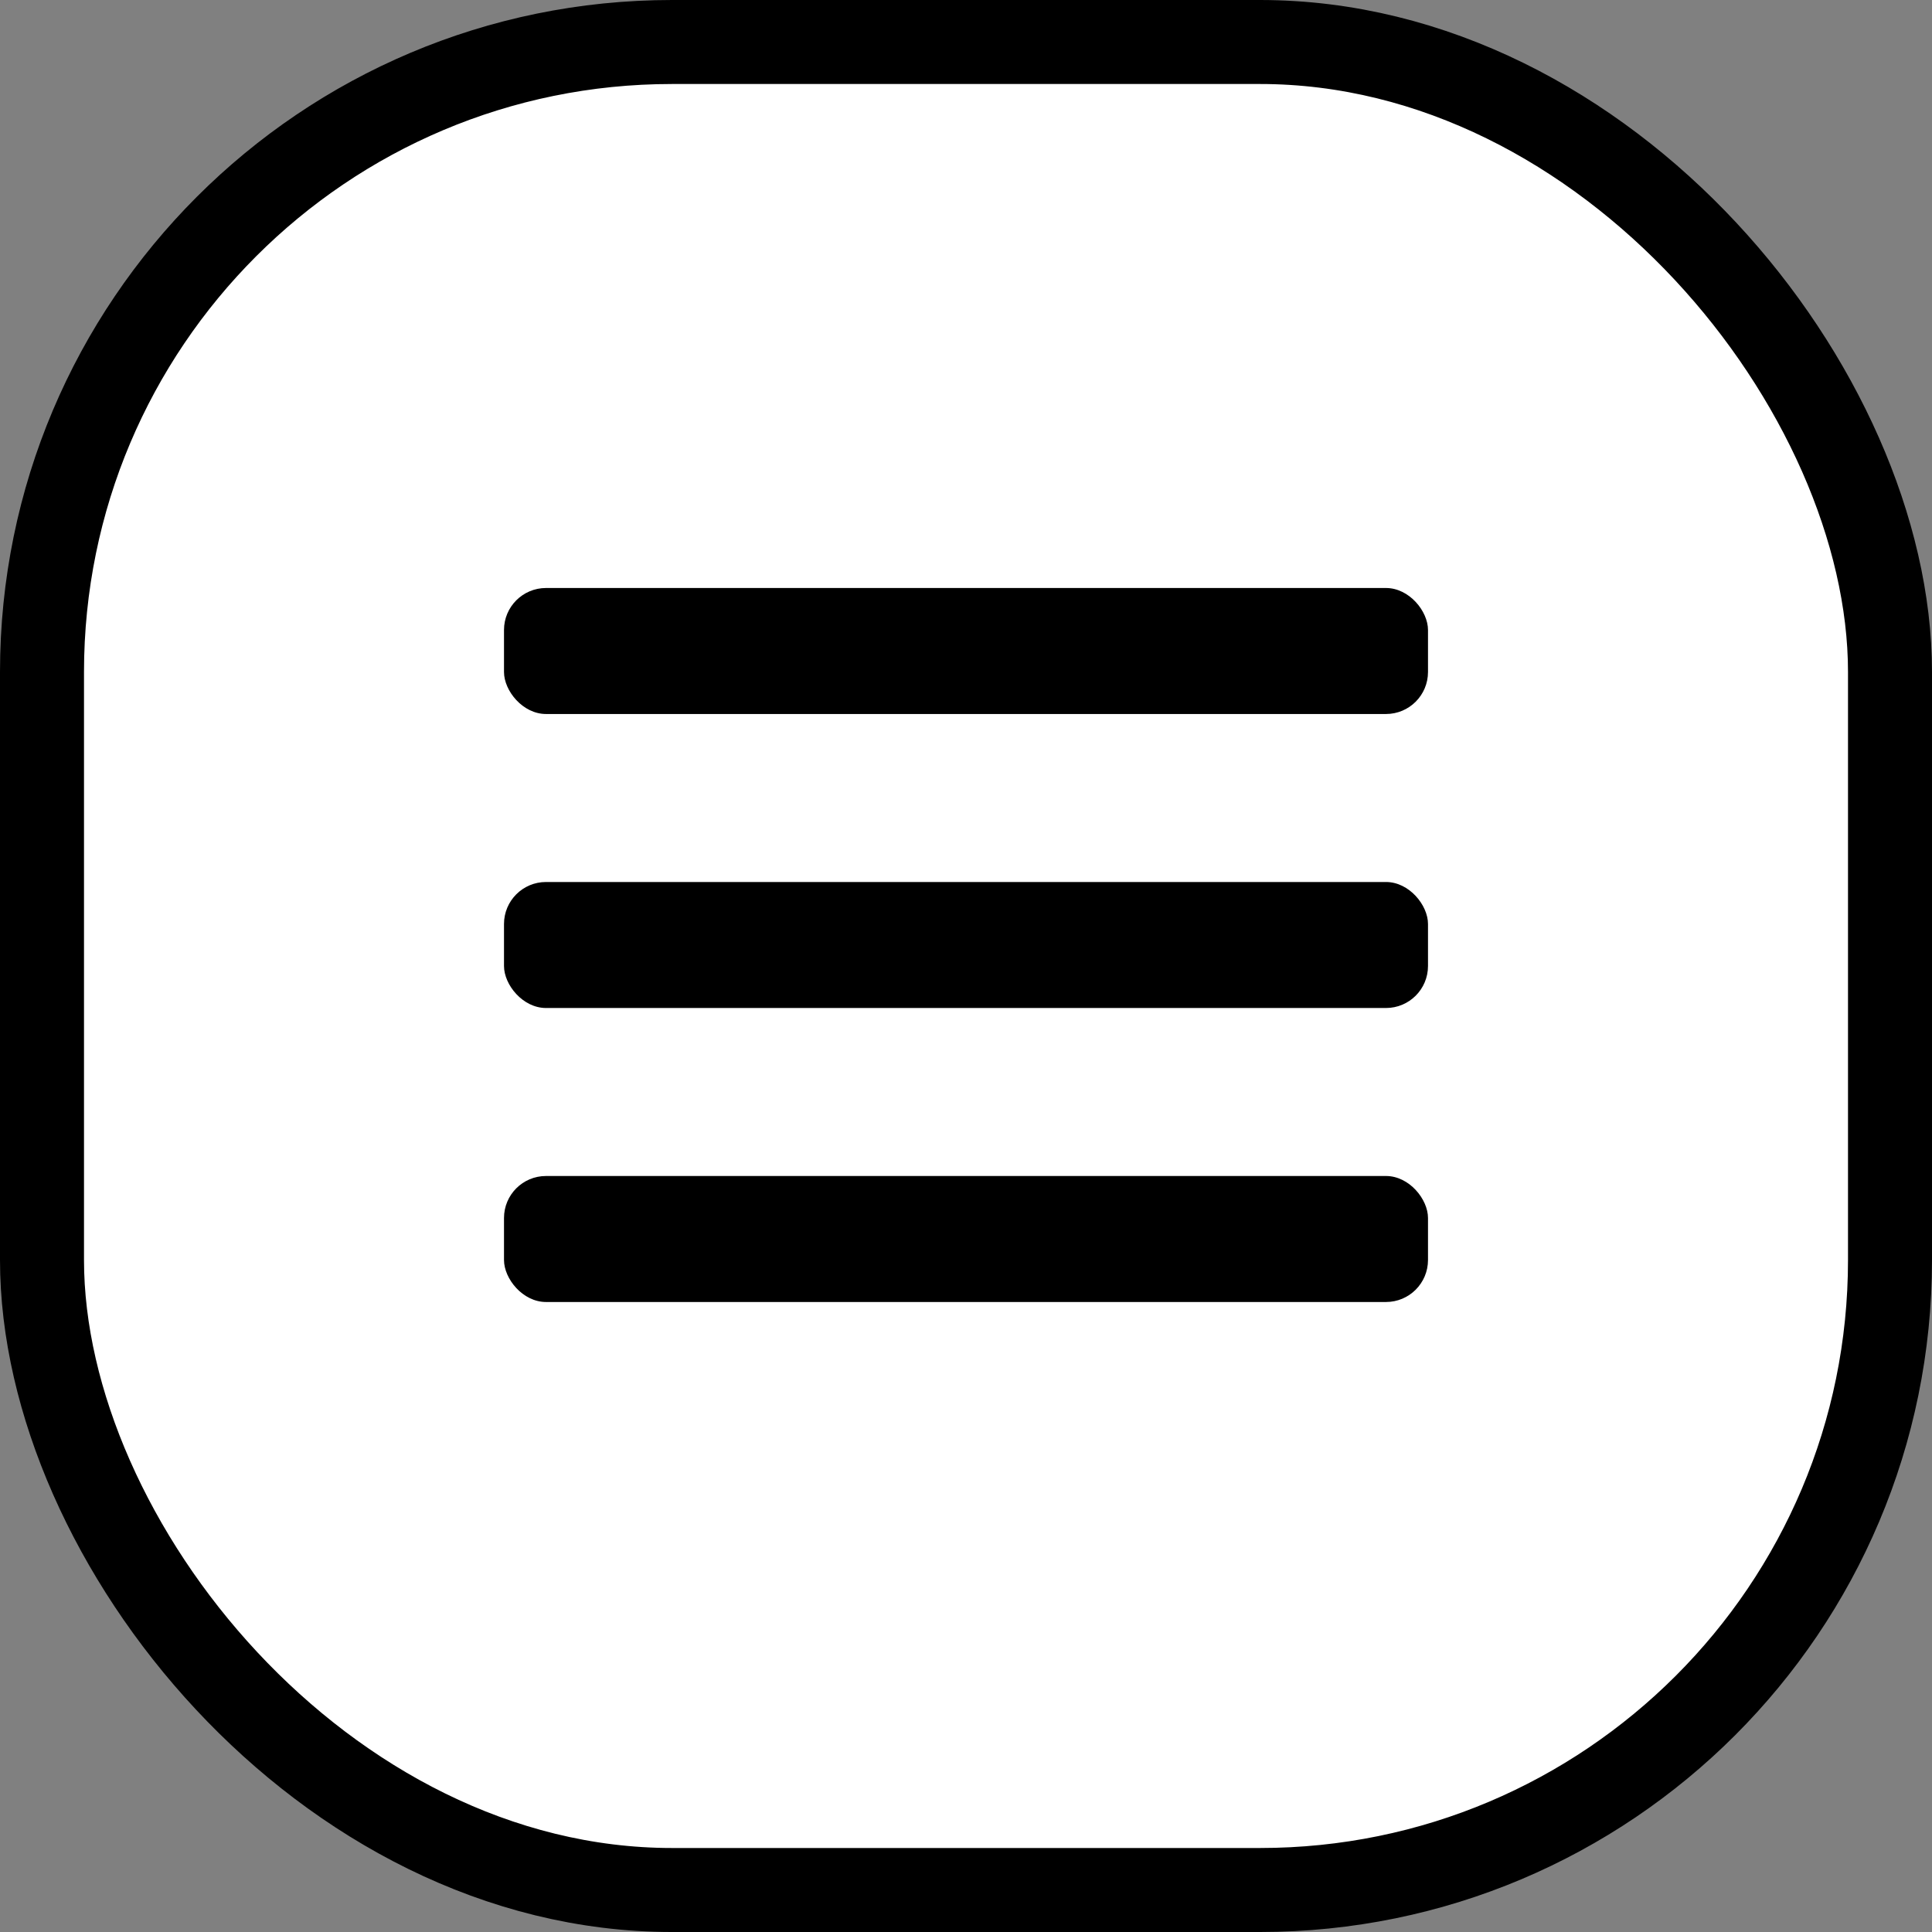 <svg width="46" height="46" viewBox="0 0 46 46" fill="none" xmlns="http://www.w3.org/2000/svg">
<rect x="0" y="0" width="46" height="46" fill="#808080" stroke="none"/>
<rect x="1" y="1" width="44" height="44" rx="15" fill="white"/>
<rect x="1" y="1" width="44" height="44" rx="15" stroke="black" stroke-width="2"/>
<rect x="12" y="14" width="22" height="3" rx="1" fill="black"/>
<rect x="12" y="21" width="22" height="3" rx="1" fill="black"/>
<rect x="12" y="28" width="22" height="3" rx="1" fill="black"/>
</svg>
